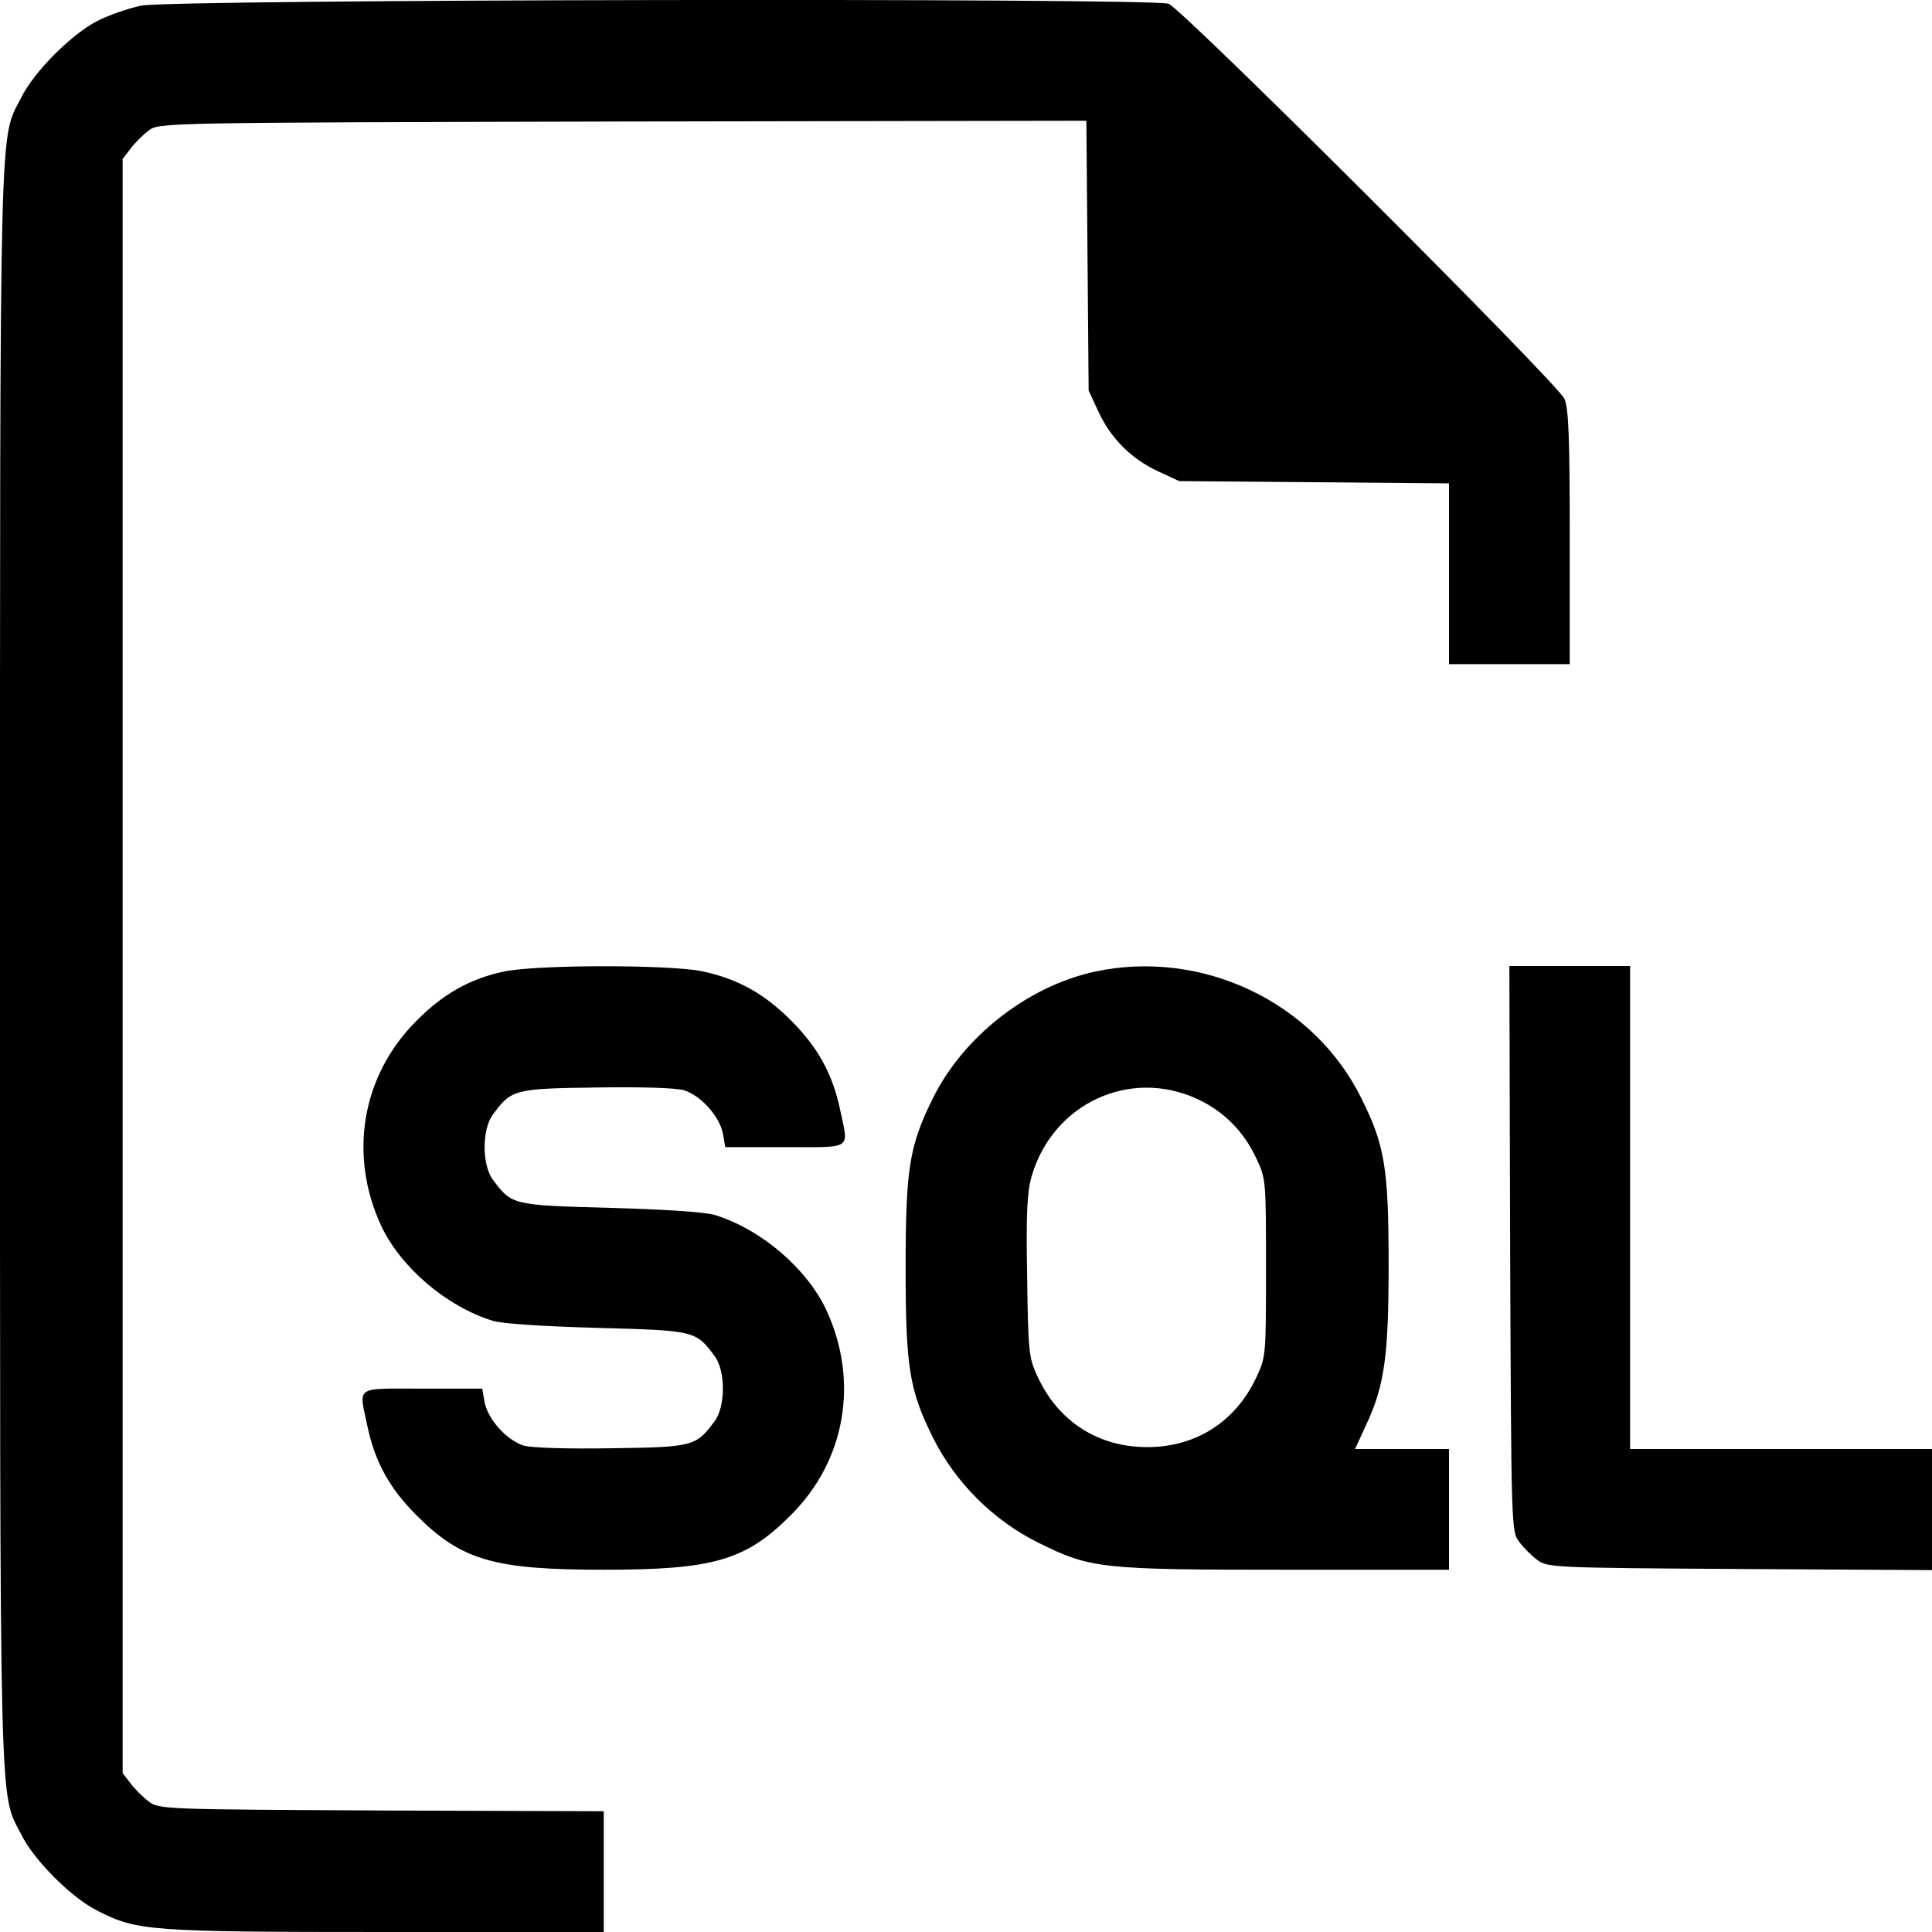 <?xml version="1.0" standalone="no"?>
<!DOCTYPE svg PUBLIC "-//W3C//DTD SVG 20010904//EN"
 "http://www.w3.org/TR/2001/REC-SVG-20010904/DTD/svg10.dtd">
<svg version="1.0" xmlns="http://www.w3.org/2000/svg"
 width="512pt" height="512pt" viewBox="0 0 512 512"
 preserveAspectRatio="xMidYMid meet">

<g transform="translate(0,512) scale(0.1,-0.1)"
fill="#000000" stroke="none">
<path d="M374 5105 c-34 -7 -85 -25 -115 -40 -69 -35 -169 -135 -203 -204 -58
-114 -56 -2 -56 -2301 0 -2299 -2 -2187 56 -2301 34 -69 134 -169 203 -203
104 -53 136 -56 764 -56 l577 0 0 160 0 160 -589 2 c-578 3 -590 3 -617 24
-15 11 -37 33 -48 48 l-21 27 0 2139 0 2139 21 27 c11 15 33 37 48 48 27 21
33 21 1256 24 l1229 2 3 -357 3 -358 26 -56 c33 -71 87 -125 158 -158 l56 -26
358 -3 357 -3 0 -239 0 -240 160 0 160 0 0 335 c0 266 -3 342 -14 368 -18 41
-1012 1033 -1049 1047 -46 16 -2644 12 -2723 -5z"/>
<path d="M1334 2545 c-89 -19 -160 -59 -231 -131 -144 -144 -180 -354 -93
-542 52 -111 173 -214 295 -252 24 -8 135 -15 277 -19 259 -7 262 -7 312 -75
29 -39 29 -133 0 -172 -49 -67 -57 -69 -272 -72 -122 -2 -211 1 -234 7 -45 14
-95 69 -104 116 l-6 35 -159 0 c-182 0 -168 9 -145 -101 20 -94 59 -164 130
-235 119 -119 205 -144 496 -144 292 0 377 25 497 146 144 144 180 354 93 542
-52 111 -173 214 -295 252 -24 8 -135 15 -277 19 -259 7 -262 7 -312 75 -29
39 -29 133 0 172 49 67 57 69 272 72 122 2 211 -1 234 -7 45 -14 95 -69 104
-116 l6 -35 159 0 c182 0 168 -9 145 101 -20 94 -59 164 -130 235 -71 71 -141
110 -235 130 -87 18 -441 18 -527 -1z"/>
<path d="M2901 2545 c-178 -39 -348 -172 -429 -336 -62 -125 -72 -185 -72
-449 0 -264 10 -324 72 -449 59 -119 160 -220 279 -279 139 -69 165 -72 657
-72 l432 0 0 160 0 160 -124 0 -125 0 29 63 c49 104 60 183 60 425 0 255 -10
317 -72 441 -126 256 -423 397 -707 336z m271 -337 c70 -32 124 -86 157 -157
26 -55 26 -58 26 -291 0 -233 0 -236 -26 -291 -55 -117 -160 -184 -289 -184
-129 0 -234 67 -289 184 -25 54 -26 63 -29 268 -3 169 0 224 12 266 56 192
259 287 438 205z"/>
<path d="M4002 1811 c3 -739 3 -750 24 -777 11 -15 33 -37 48 -48 27 -20 40
-21 537 -24 l509 -3 0 161 0 160 -400 0 -400 0 0 640 0 640 -160 0 -160 0 2
-749z"/>
</g>
</svg>
